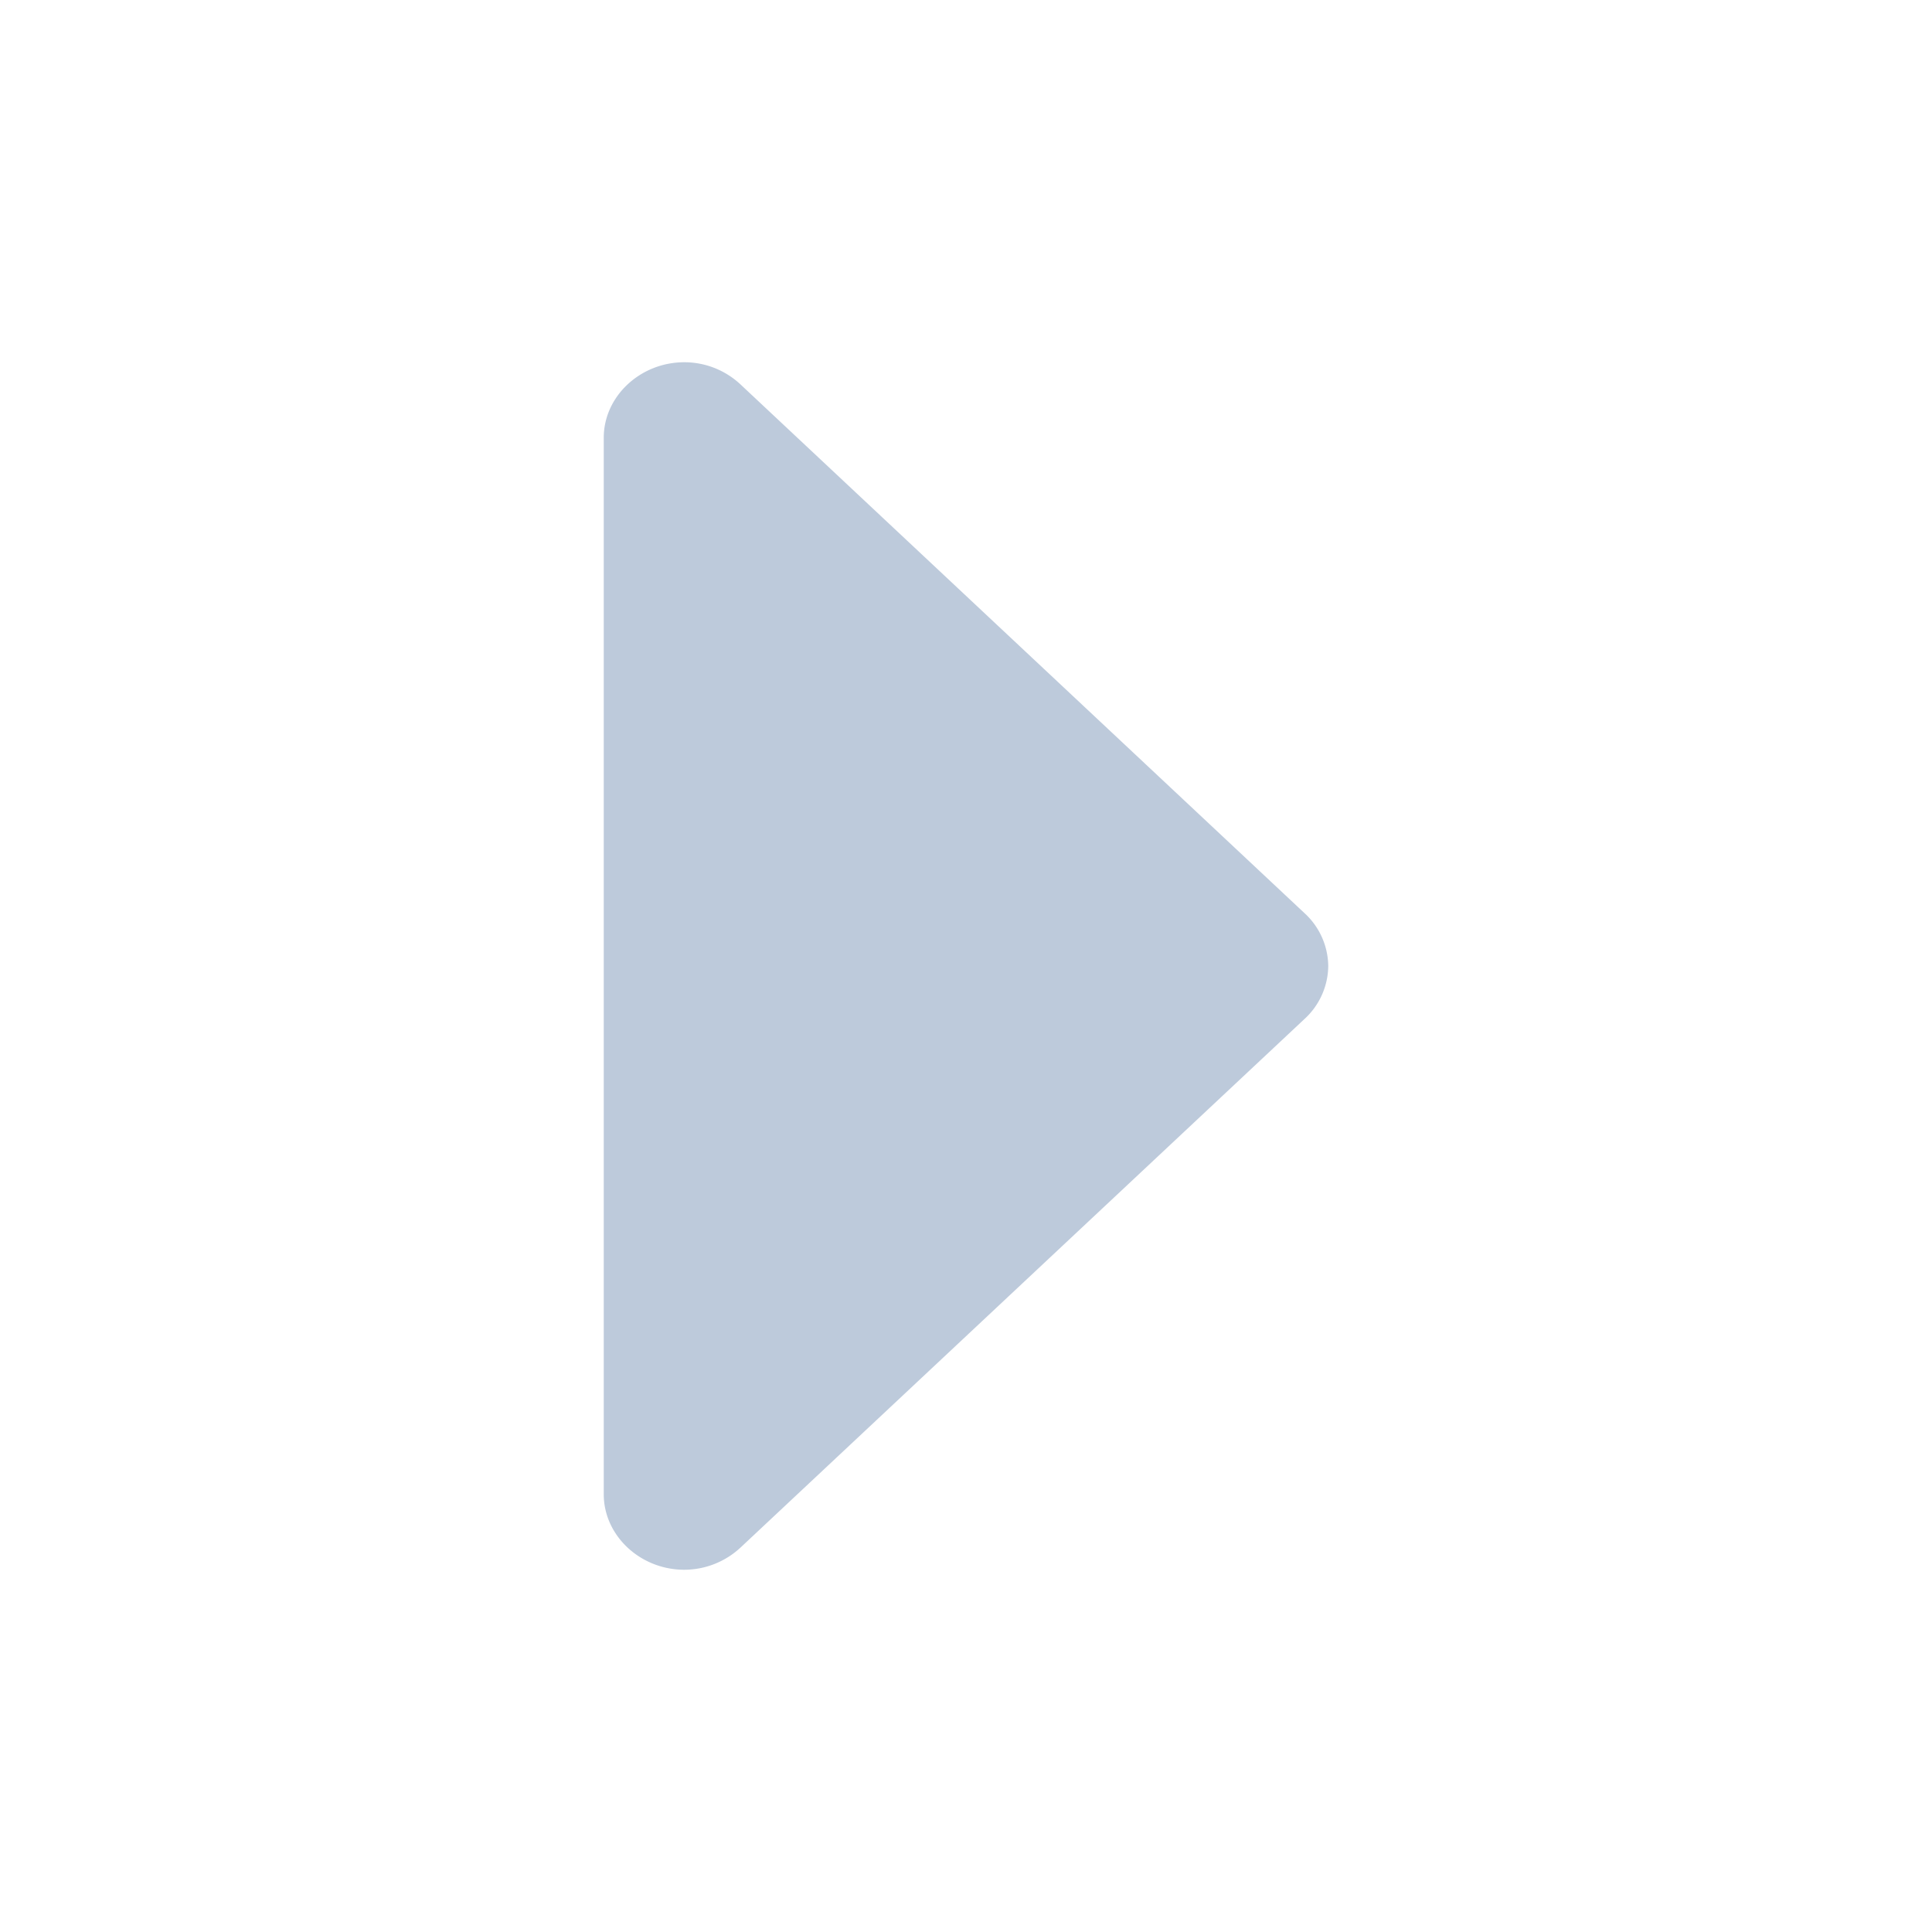 <svg xmlns="http://www.w3.org/2000/svg" width="16" height="16" viewBox="0 0 16 16">
    <path fill="#BDCADB" fill-rule="evenodd" d="M5.667 3c.177 0 .343.068.468.186l4.667 4.375A.603.603 0 0 1 11 8a.603.603 0 0 1-.198.44l-4.667 4.374a.685.685 0 0 1-.468.186C5.302 13 5 12.717 5 12.375v-8.75C5 3.283 5.302 3 5.667 3z"/>
</svg>
